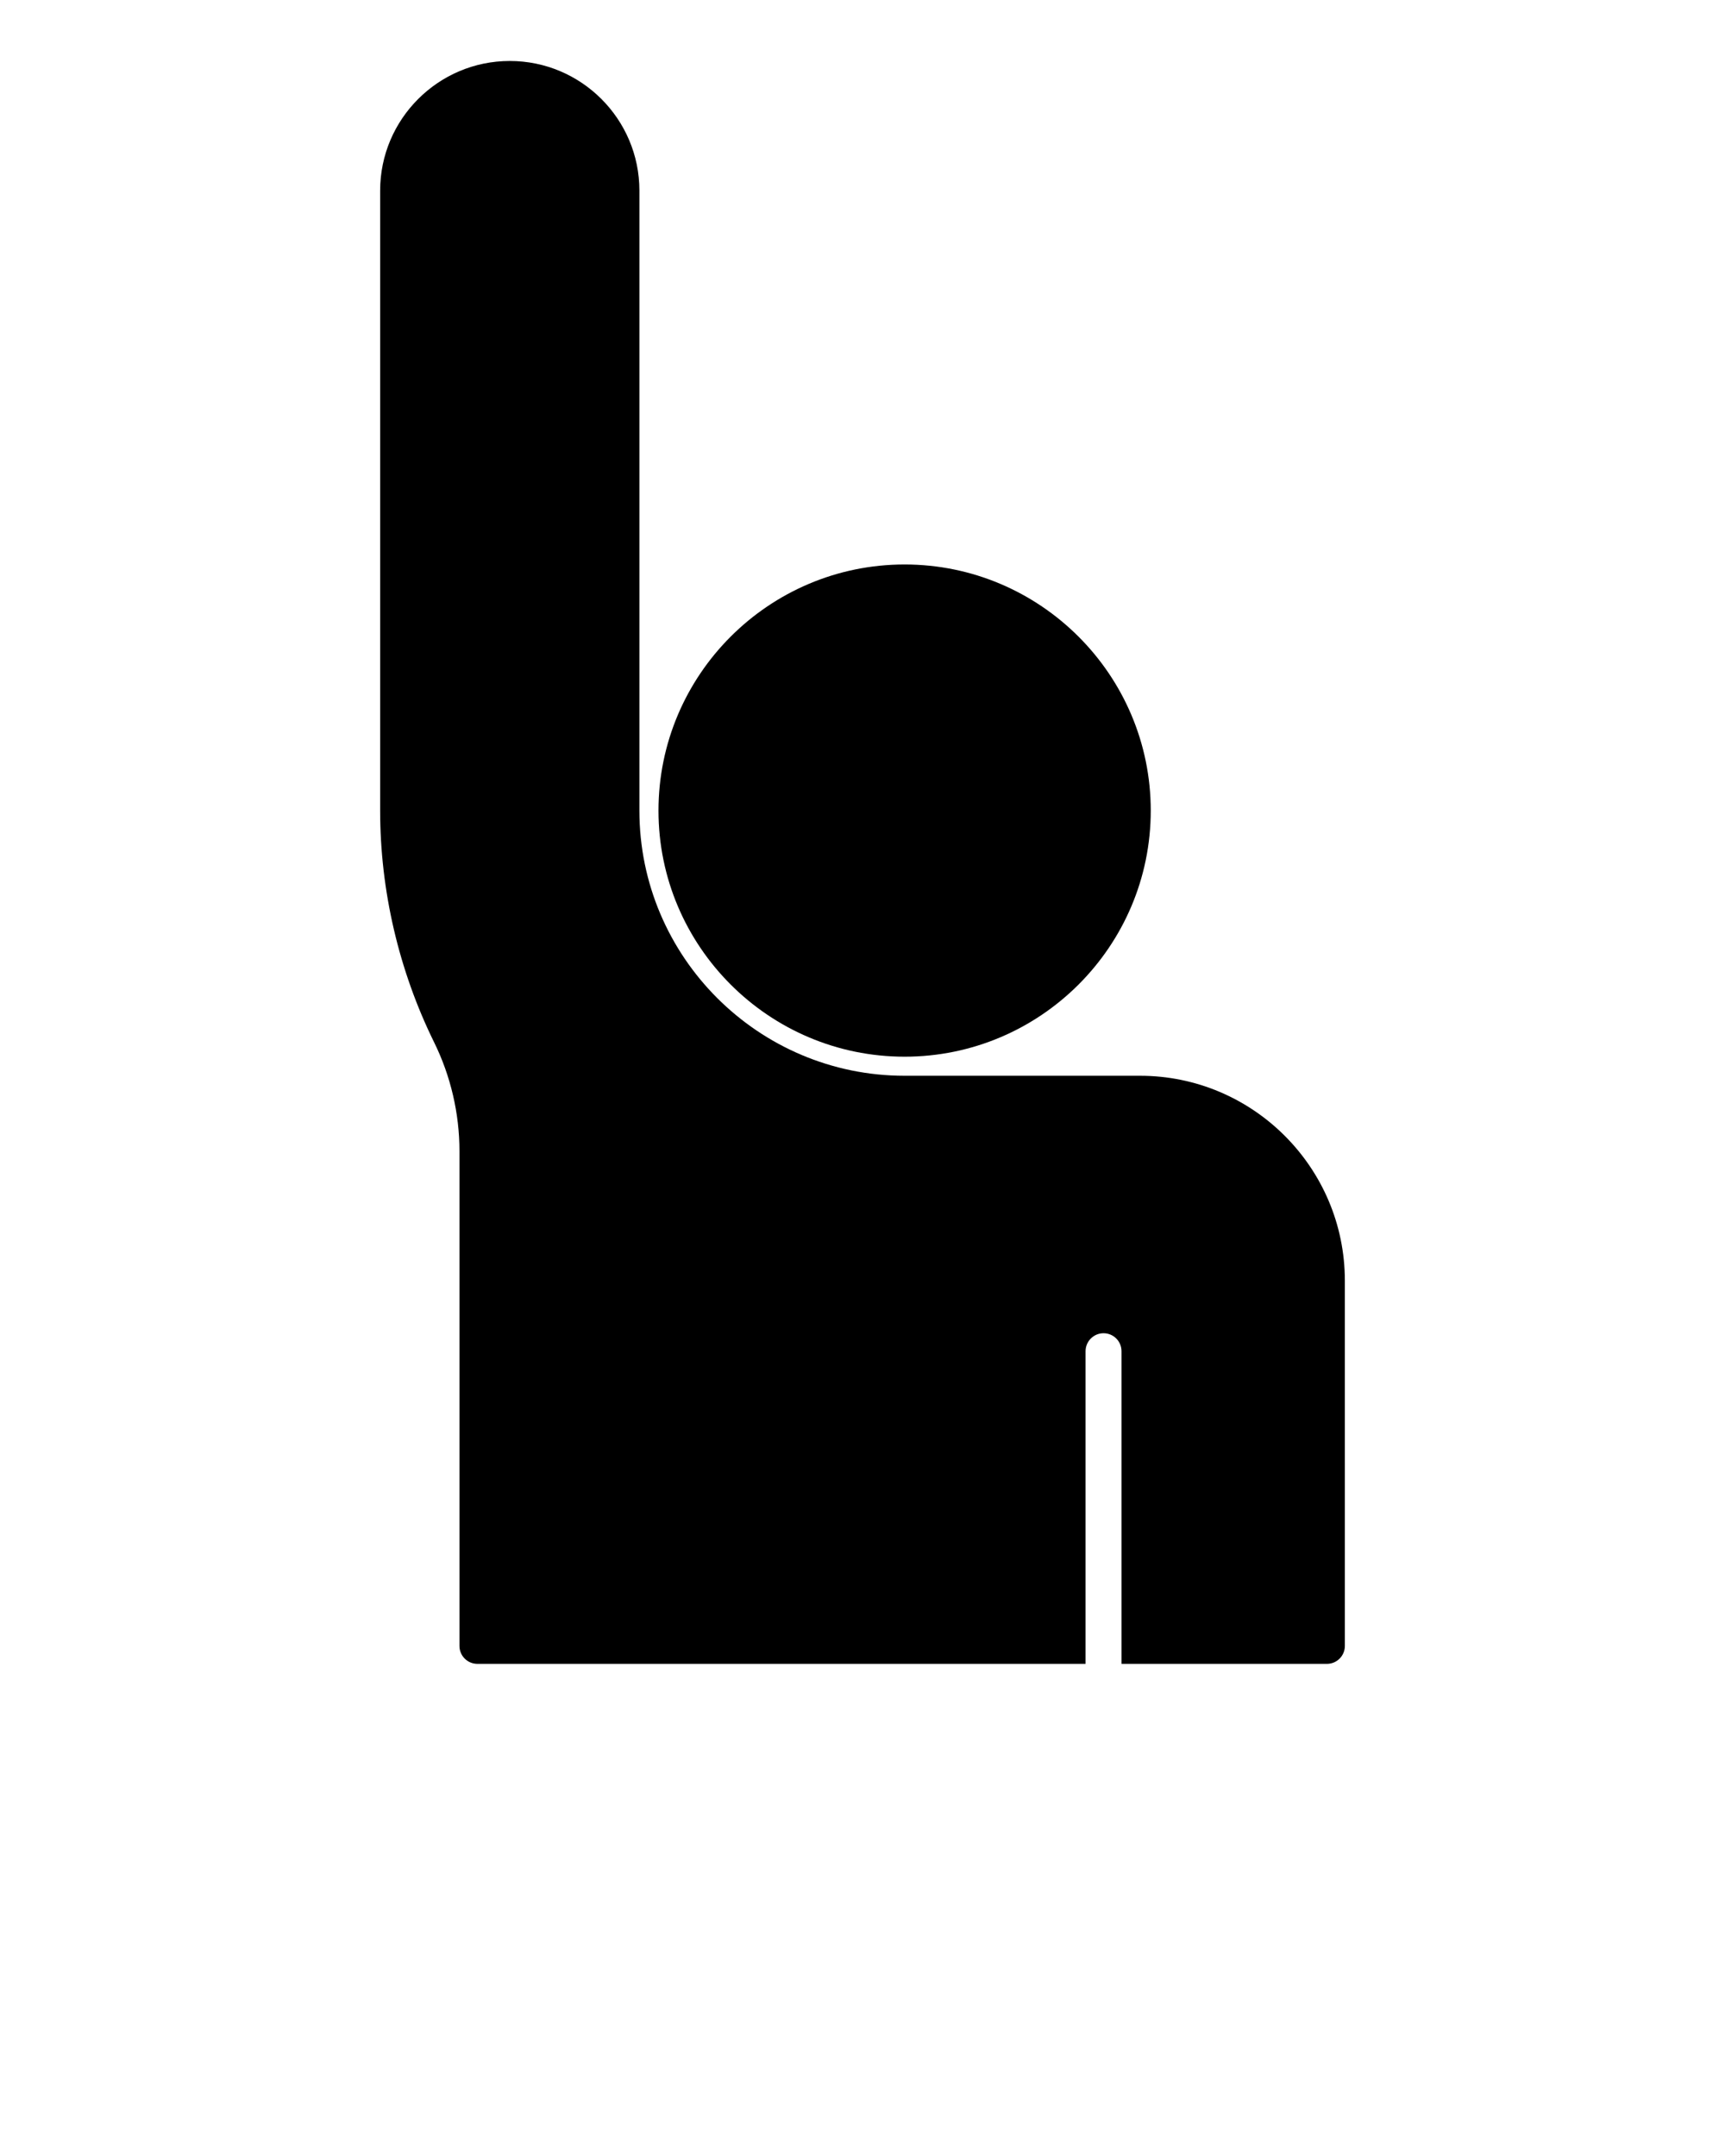 <svg xmlns="http://www.w3.org/2000/svg" xmlns:xlink="http://www.w3.org/1999/xlink" version="1.1" x="0px" y="0px" viewBox="0 0 48 60" enable-background="new 0 0 48 48" xml:space="preserve"><path d="M31.724,29.938h-6.553c-4.068,0-7.379-3.311-7.379-7.379V5.304c0-1.988-1.617-3.607-3.607-3.607  c-1.988,0-3.607,1.619-3.607,3.607V22.56c0,2.224,0.52,4.451,1.502,6.447c0.461,0.936,0.705,1.981,0.705,3.027v13.77  c0,0.277,0.223,0.5,0.5,0.5h16.922v-8.701c0-0.277,0.226-0.5,0.5-0.5c0.276,0,0.5,0.223,0.5,0.5v2v6.201v0.5h5.715  c0.277,0,0.5-0.223,0.5-0.5V35.638C37.421,32.495,34.864,29.938,31.724,29.938z"/><path d="M25.171,15.709c-3.775,0-6.848,3.072-6.848,6.85c0,3.775,3.072,6.848,6.848,6.848c3.777,0,6.85-3.072,6.85-6.848  C32.021,18.783,28.948,15.709,25.171,15.709z"/></svg>